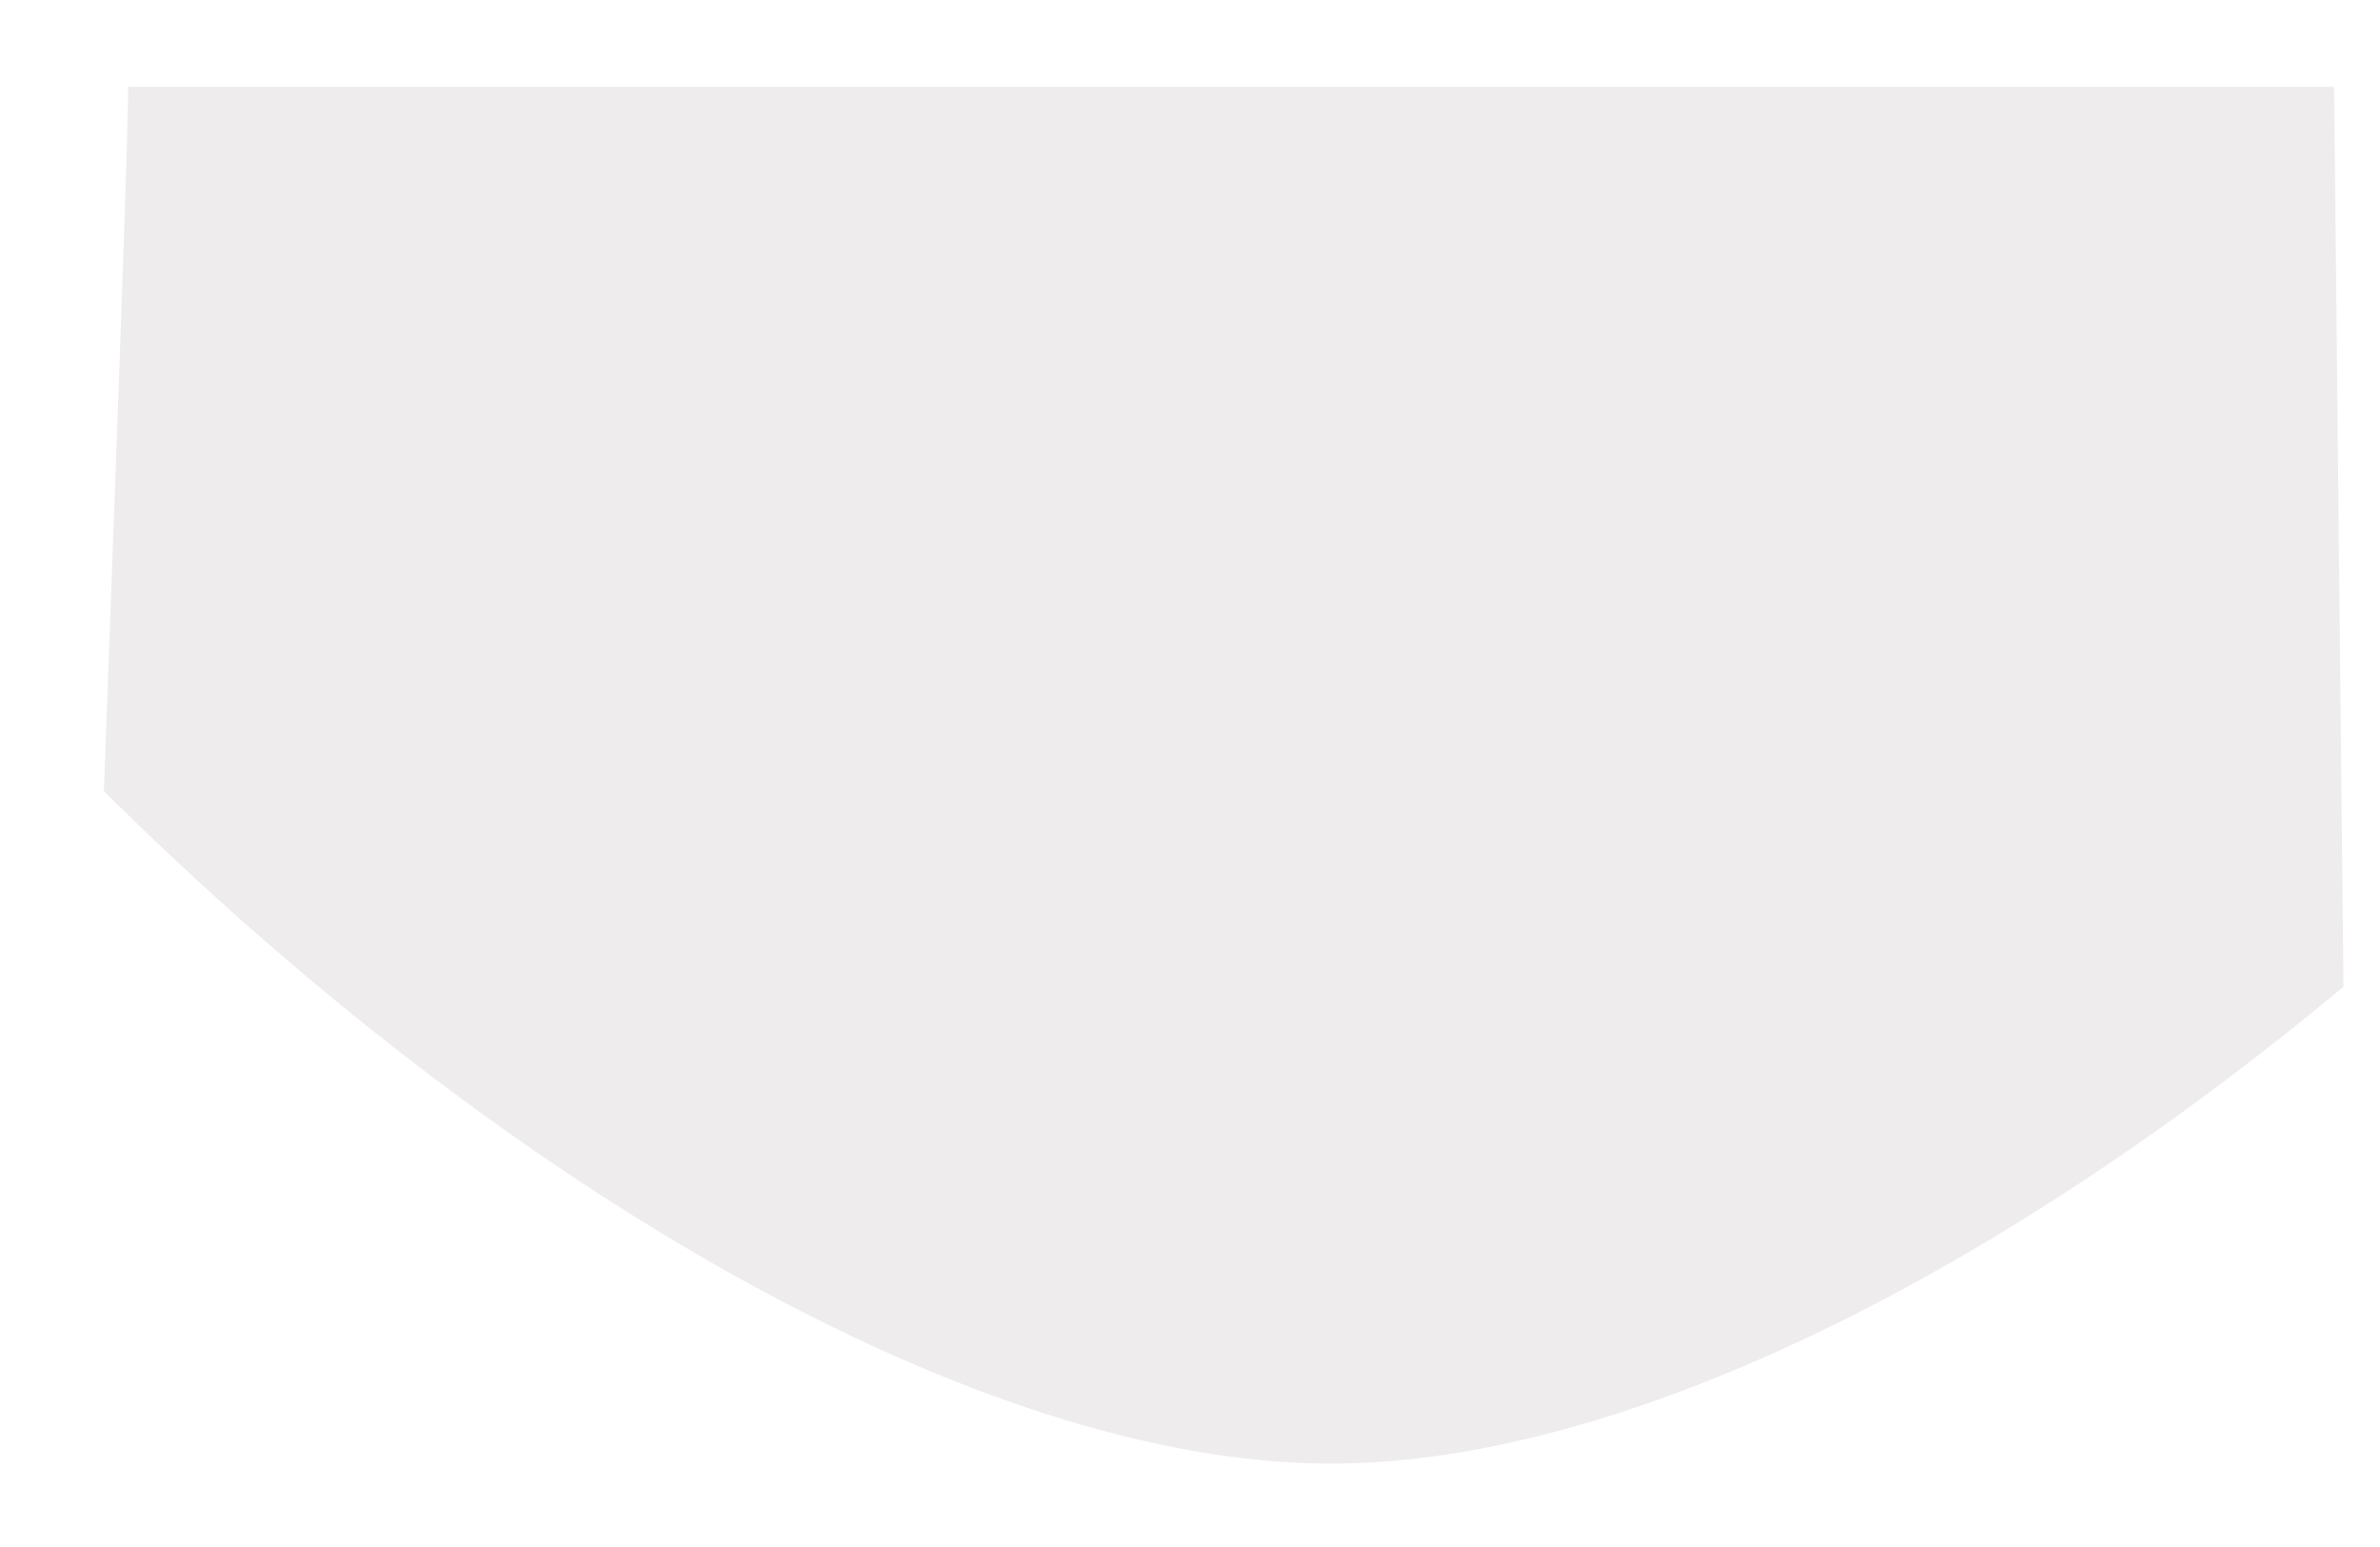 <?xml version="1.0" encoding="UTF-8" standalone="no"?><svg width='20' height='13' viewBox='0 0 20 13' fill='none' xmlns='http://www.w3.org/2000/svg'>
<path opacity='0.1' d='M19.693 8.292C16.775 10.722 13.619 12.299 11.185 12.299C8.233 12.299 4.236 9.987 0.873 6.648C0.981 3.72 1.077 1.16 1.077 0.729H19.614L19.693 8.292Z' fill='#513F3C'/>
</svg>
